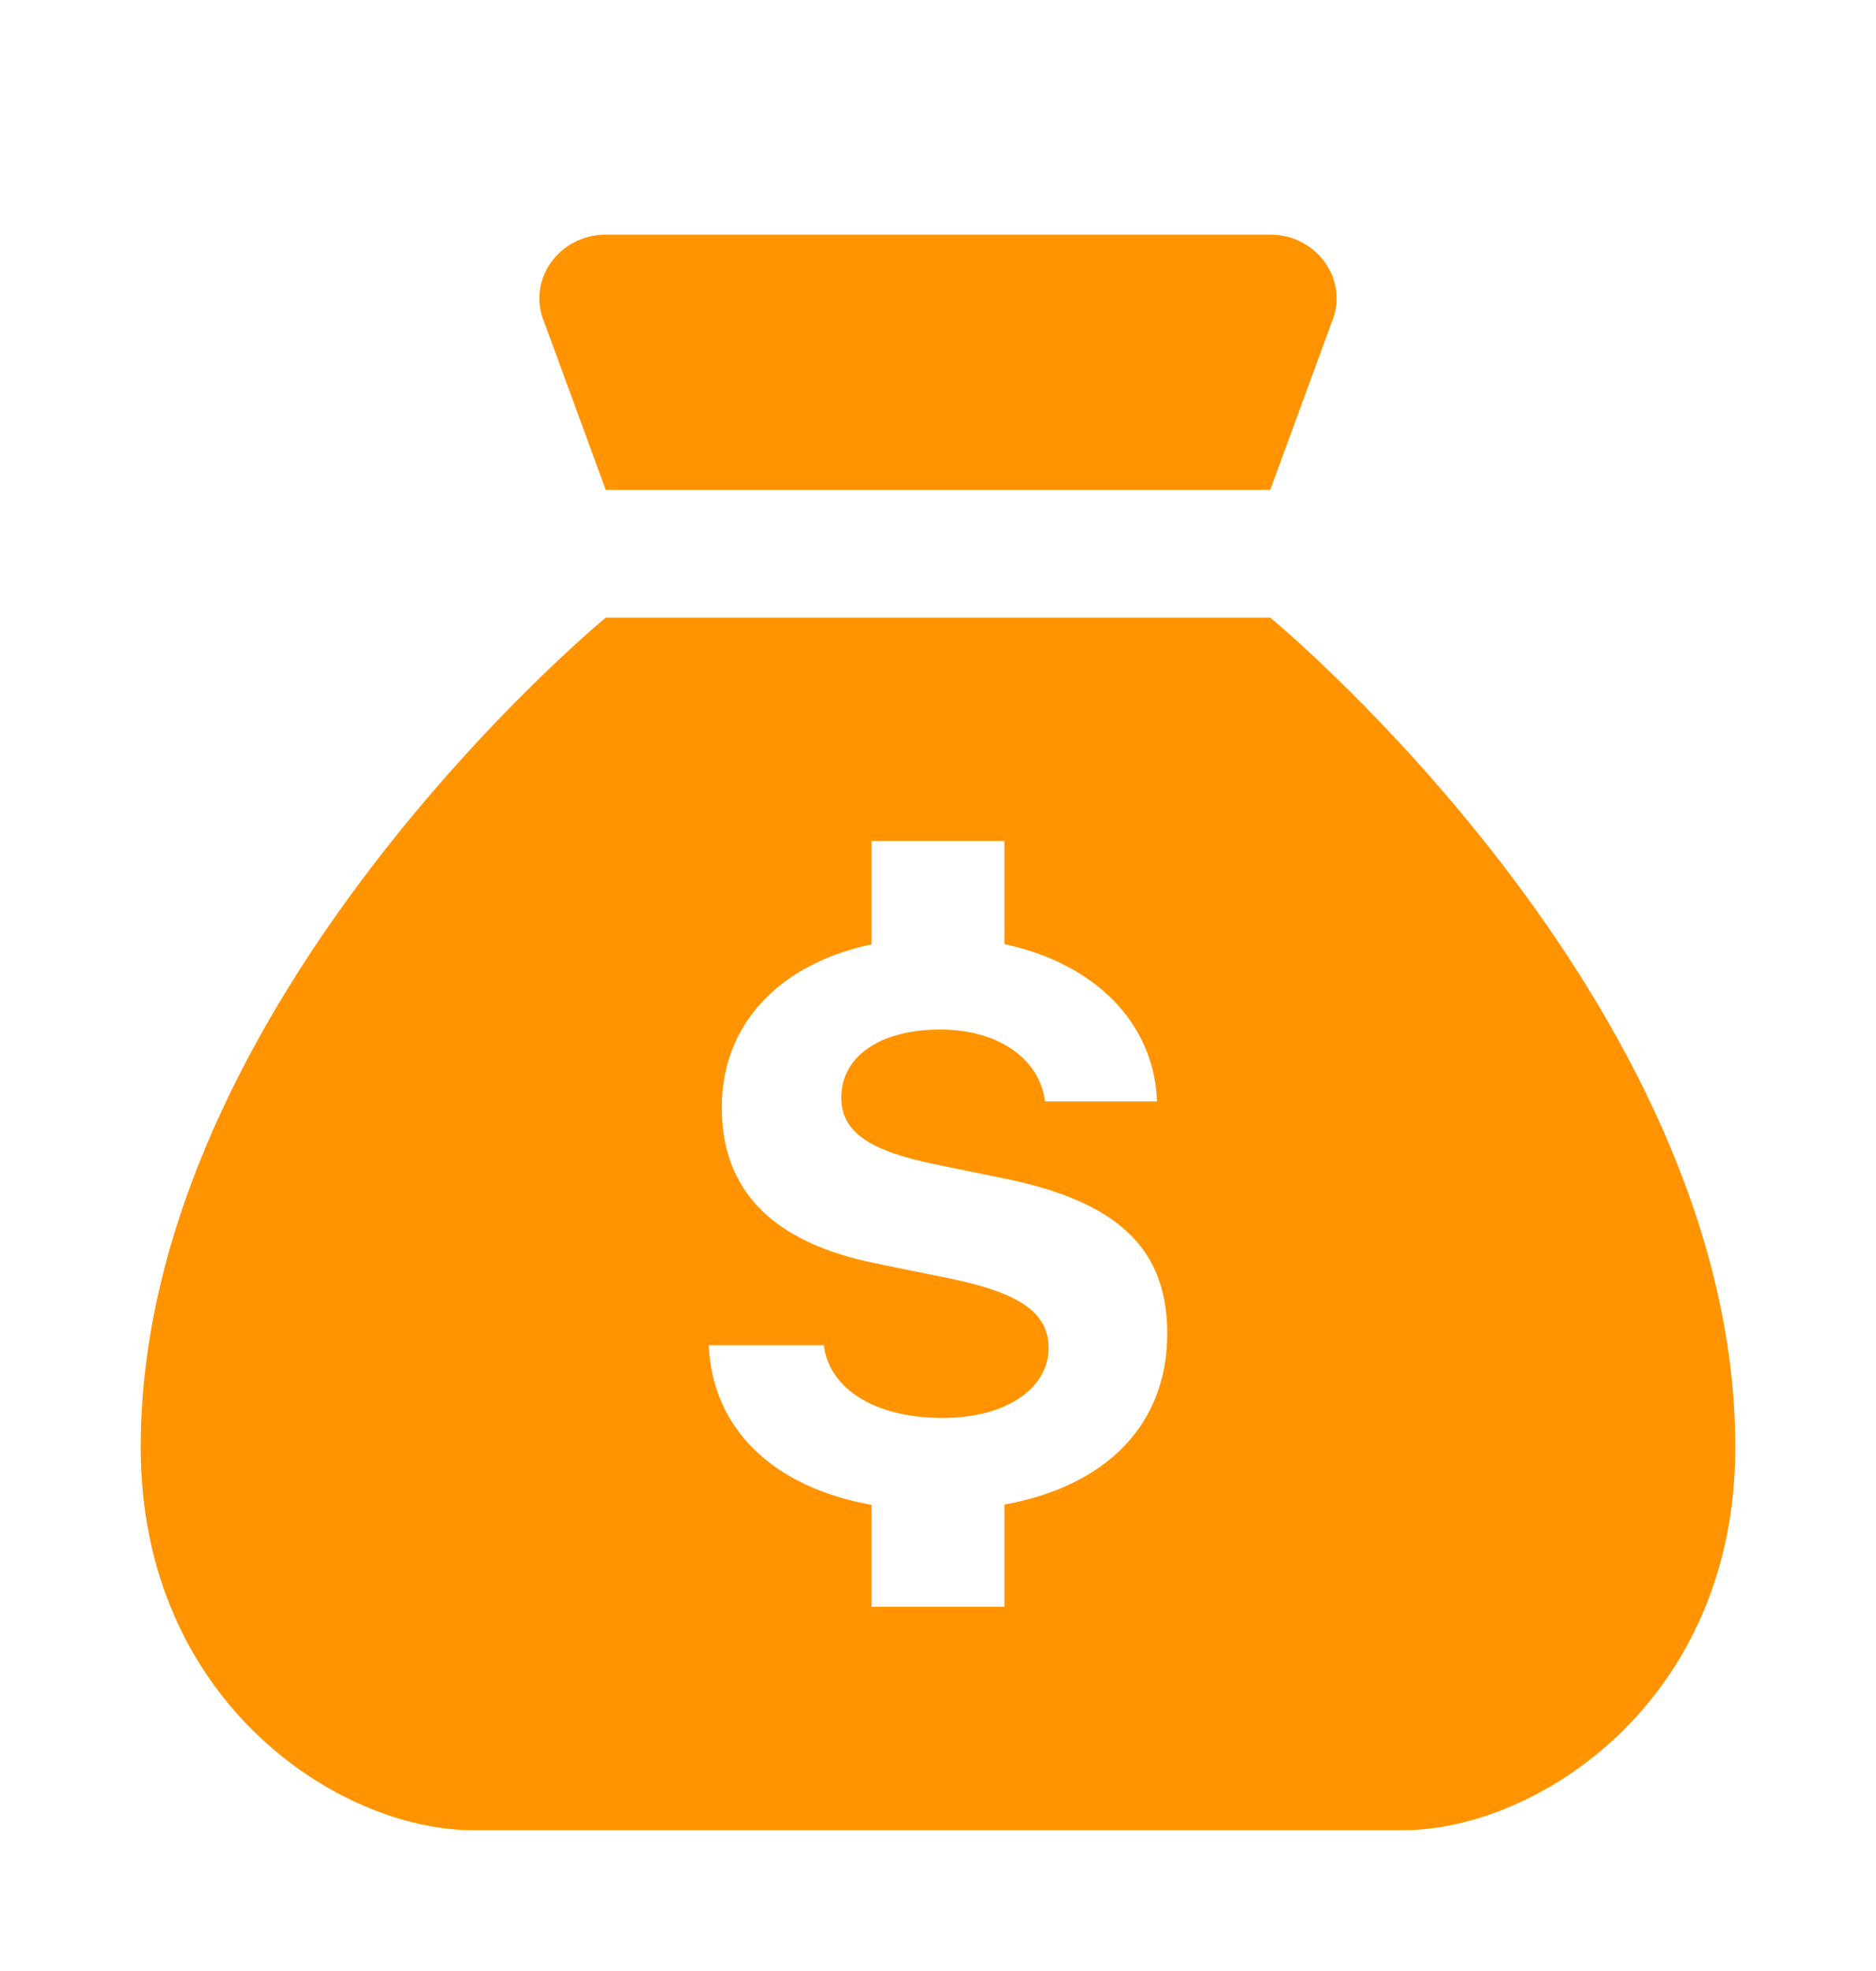 <svg width="20" height="21" viewBox="0 0 20 21" fill="none" xmlns="http://www.w3.org/2000/svg">
<path d="M13.541 2.5H6.459C5.958 2.5 5.615 2.986 5.802 3.432L6.458 5.22H13.542L14.198 3.432C14.385 2.986 14.042 2.5 13.541 2.5ZM13.542 6.58H6.458C6.458 6.58 1.5 10.66 1.5 15.42C1.5 18.14 3.625 19.5 5.042 19.5C6.458 19.5 10 19.5 10 19.5C10 19.5 13.542 19.5 14.958 19.5C16.375 19.5 18.5 18.14 18.5 15.42C18.5 10.66 13.542 6.58 13.542 6.58ZM10.708 16.031V17.12H9.292V16.034C8.25 15.846 7.595 15.232 7.556 14.333H8.783C8.842 14.805 9.338 15.108 10.052 15.108C10.712 15.108 11.179 14.801 11.179 14.361C11.179 13.99 10.876 13.776 10.133 13.623L9.343 13.462C8.238 13.24 7.695 12.687 7.695 11.8C7.695 10.907 8.311 10.27 9.292 10.061V8.96H10.708V10.059C11.665 10.264 12.303 10.89 12.335 11.735H11.141C11.082 11.275 10.637 10.969 10.023 10.969C9.389 10.969 8.969 11.251 8.969 11.695C8.969 12.054 9.258 12.26 9.969 12.405L10.7 12.555C11.919 12.801 12.444 13.305 12.444 14.208C12.444 15.181 11.793 15.833 10.708 16.031Z" fill="#FF9400"/>
</svg>

